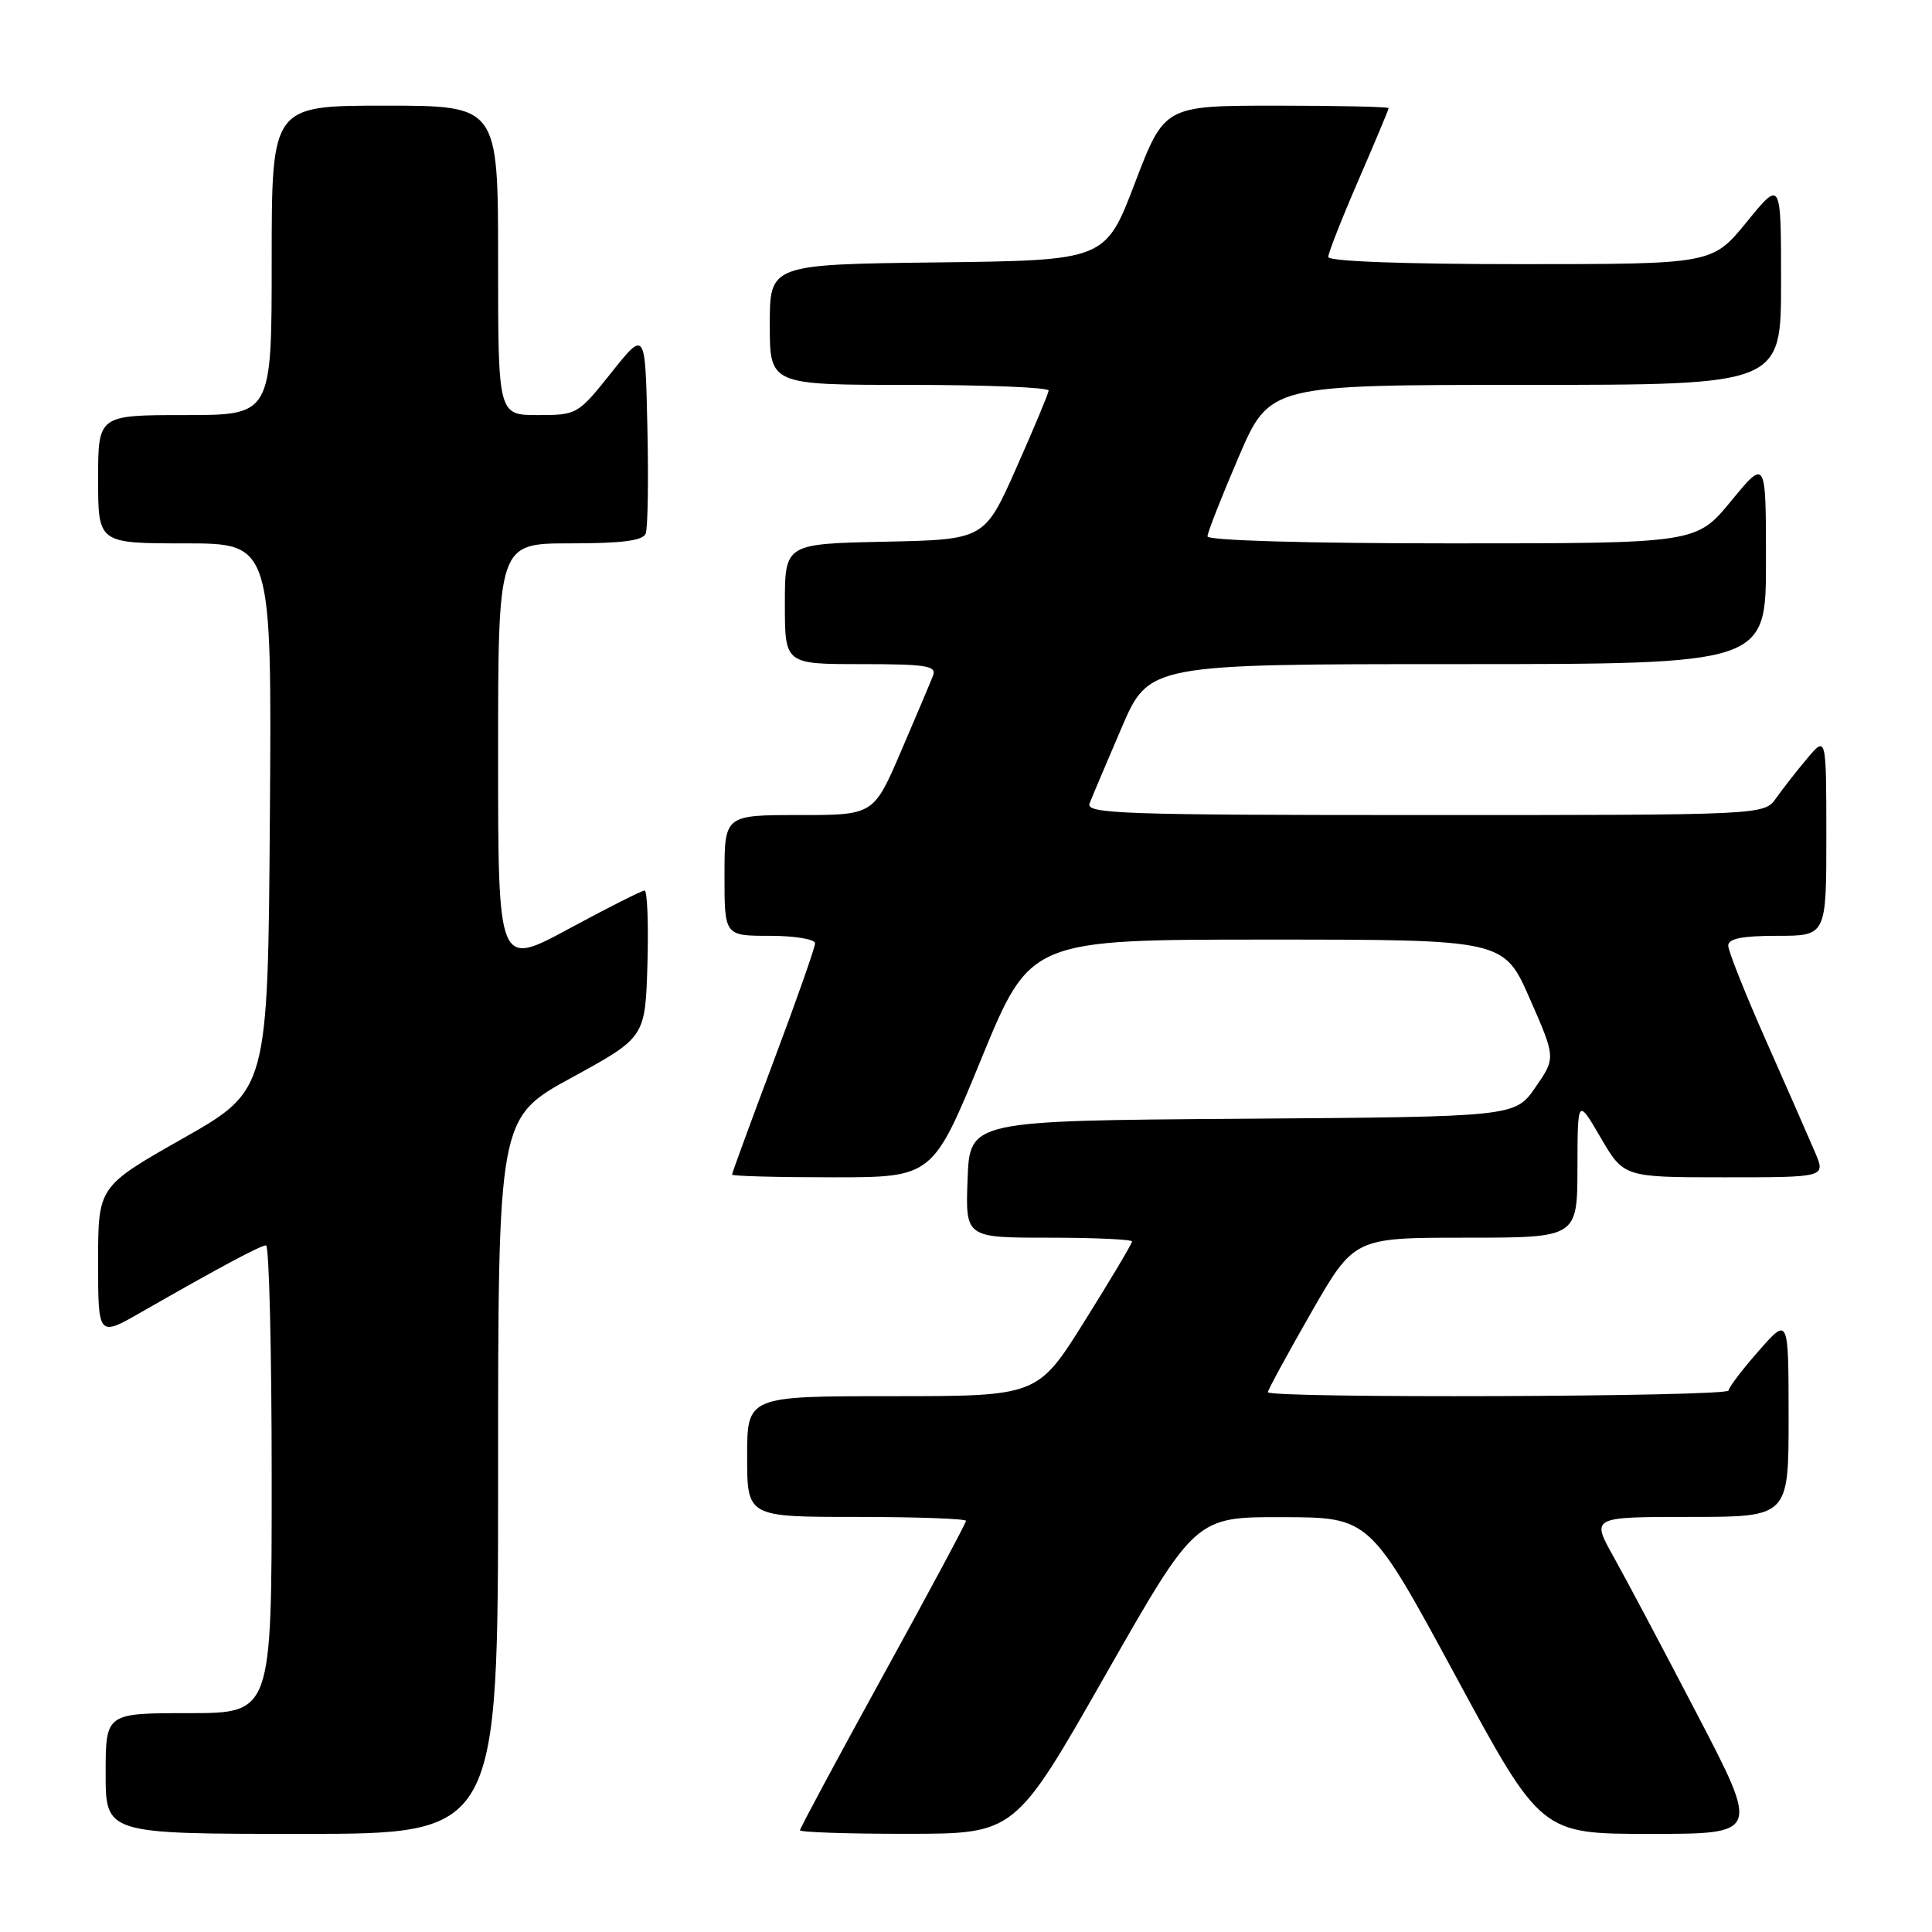 <?xml version="1.0" encoding="UTF-8" standalone="no"?>
<!DOCTYPE svg PUBLIC "-//W3C//DTD SVG 1.1//EN" "http://www.w3.org/Graphics/SVG/1.1/DTD/svg11.dtd" >
<svg xmlns="http://www.w3.org/2000/svg" xmlns:xlink="http://www.w3.org/1999/xlink" version="1.1" viewBox="0 0 256 256">
 <g >
 <path fill="currentColor"
d=" M 66.00 195.56 C 66.00 148.12 66.00 148.12 75.75 142.79 C 85.50 137.46 85.50 137.46 85.79 127.73 C 85.94 122.38 85.77 118.00 85.41 118.00 C 85.05 118.00 80.53 120.28 75.37 123.07 C 66.00 128.14 66.00 128.14 66.00 100.07 C 66.00 72.00 66.00 72.00 75.53 72.00 C 82.44 72.00 85.20 71.64 85.56 70.70 C 85.84 69.98 85.94 63.62 85.78 56.57 C 85.50 43.74 85.50 43.74 81.01 49.37 C 76.58 54.93 76.45 55.00 71.26 55.00 C 66.00 55.00 66.00 55.00 66.00 34.50 C 66.00 14.00 66.00 14.00 51.00 14.00 C 36.00 14.00 36.00 14.00 36.00 34.50 C 36.00 55.00 36.00 55.00 24.50 55.00 C 13.00 55.00 13.00 55.00 13.00 63.50 C 13.00 72.00 13.00 72.00 24.51 72.00 C 36.02 72.00 36.02 72.00 35.76 108.23 C 35.50 144.45 35.50 144.45 24.25 150.84 C 13.00 157.22 13.00 157.22 13.00 167.19 C 13.00 177.15 13.00 177.15 18.75 173.85 C 29.16 167.89 34.49 165.04 35.25 165.02 C 35.66 165.01 36.00 178.95 36.00 196.00 C 36.00 227.00 36.00 227.00 25.00 227.00 C 14.00 227.00 14.00 227.00 14.00 235.00 C 14.00 243.00 14.00 243.00 40.00 243.00 C 66.00 243.00 66.00 243.00 66.00 195.56 Z  M 146.45 221.99 C 158.41 201.00 158.41 201.00 169.95 201.03 C 181.50 201.06 181.50 201.06 192.85 222.03 C 204.20 243.00 204.20 243.00 218.67 243.00 C 233.13 243.00 233.13 243.00 224.93 227.25 C 220.42 218.59 215.41 209.14 213.79 206.25 C 210.85 201.00 210.85 201.00 223.93 201.00 C 237.00 201.00 237.00 201.00 237.00 187.75 C 236.99 174.50 236.99 174.50 233.04 179.00 C 230.86 181.47 229.07 183.84 229.04 184.25 C 229.00 185.09 168.00 185.31 168.00 184.47 C 168.00 184.18 170.57 179.46 173.71 173.97 C 179.43 164.00 179.43 164.00 194.21 164.00 C 209.00 164.00 209.00 164.00 209.02 154.75 C 209.04 145.50 209.04 145.50 212.10 150.75 C 215.17 156.00 215.17 156.00 228.53 156.00 C 241.90 156.00 241.90 156.00 240.53 152.75 C 239.77 150.96 236.87 144.35 234.08 138.05 C 231.28 131.75 229.00 126.01 229.00 125.30 C 229.00 124.37 230.85 124.00 235.50 124.00 C 242.00 124.00 242.00 124.00 242.00 110.75 C 241.99 97.50 241.99 97.50 239.46 100.50 C 238.07 102.15 236.23 104.51 235.35 105.75 C 233.77 108.00 233.77 108.00 188.78 108.00 C 148.77 108.00 143.85 107.83 144.37 106.47 C 144.70 105.62 146.60 101.12 148.60 96.47 C 152.24 88.00 152.24 88.00 193.12 88.00 C 234.00 88.00 234.00 88.00 234.00 74.39 C 234.00 60.77 234.00 60.77 229.38 66.39 C 224.76 72.00 224.76 72.00 192.38 72.00 C 173.13 72.00 160.00 71.62 160.00 71.07 C 160.00 70.56 161.86 65.84 164.12 60.57 C 168.24 51.00 168.24 51.00 202.12 51.00 C 236.00 51.00 236.00 51.00 236.00 37.41 C 236.00 23.82 236.00 23.82 231.45 29.41 C 226.89 35.00 226.89 35.00 201.45 35.00 C 186.04 35.00 176.00 34.63 176.00 34.05 C 176.00 33.53 177.80 28.95 180.00 23.88 C 182.20 18.81 184.00 14.51 184.00 14.33 C 184.00 14.15 177.32 14.00 169.15 14.00 C 154.30 14.00 154.30 14.00 150.38 24.25 C 146.47 34.50 146.47 34.50 124.23 34.77 C 102.00 35.04 102.00 35.04 102.00 43.02 C 102.00 51.00 102.00 51.00 120.50 51.00 C 130.68 51.00 138.98 51.34 138.95 51.75 C 138.92 52.16 136.99 56.77 134.67 62.00 C 130.45 71.50 130.45 71.50 117.22 71.78 C 104.00 72.06 104.00 72.06 104.00 80.03 C 104.00 88.00 104.00 88.00 114.11 88.00 C 122.78 88.00 124.13 88.22 123.63 89.53 C 123.30 90.38 121.40 94.88 119.40 99.53 C 115.76 108.00 115.76 108.00 105.88 108.00 C 96.00 108.00 96.00 108.00 96.00 116.00 C 96.00 124.00 96.00 124.00 102.00 124.00 C 105.30 124.00 108.00 124.45 108.00 124.99 C 108.00 125.54 105.53 132.57 102.50 140.63 C 99.47 148.69 97.00 155.45 97.00 155.64 C 97.00 155.84 102.98 156.00 110.29 156.00 C 123.59 156.00 123.59 156.00 130.05 140.25 C 136.52 124.50 136.52 124.50 167.90 124.50 C 199.27 124.50 199.27 124.50 202.71 132.34 C 206.15 140.18 206.15 140.18 203.45 144.08 C 200.75 147.98 200.75 147.98 164.62 148.24 C 128.50 148.50 128.50 148.50 128.21 156.25 C 127.92 164.00 127.92 164.00 138.96 164.00 C 145.03 164.00 150.00 164.23 150.00 164.50 C 150.00 164.78 147.19 169.51 143.75 175.00 C 137.50 185.00 137.50 185.00 118.25 185.00 C 99.00 185.00 99.00 185.00 99.00 193.00 C 99.00 201.00 99.00 201.00 113.50 201.00 C 121.47 201.00 128.00 201.24 128.00 201.52 C 128.00 201.81 123.05 211.05 117.00 222.04 C 110.95 233.04 106.00 242.26 106.00 242.52 C 106.00 242.78 112.41 243.00 120.25 242.99 C 134.50 242.98 134.50 242.98 146.45 221.99 Z "/>
</g>
</svg>